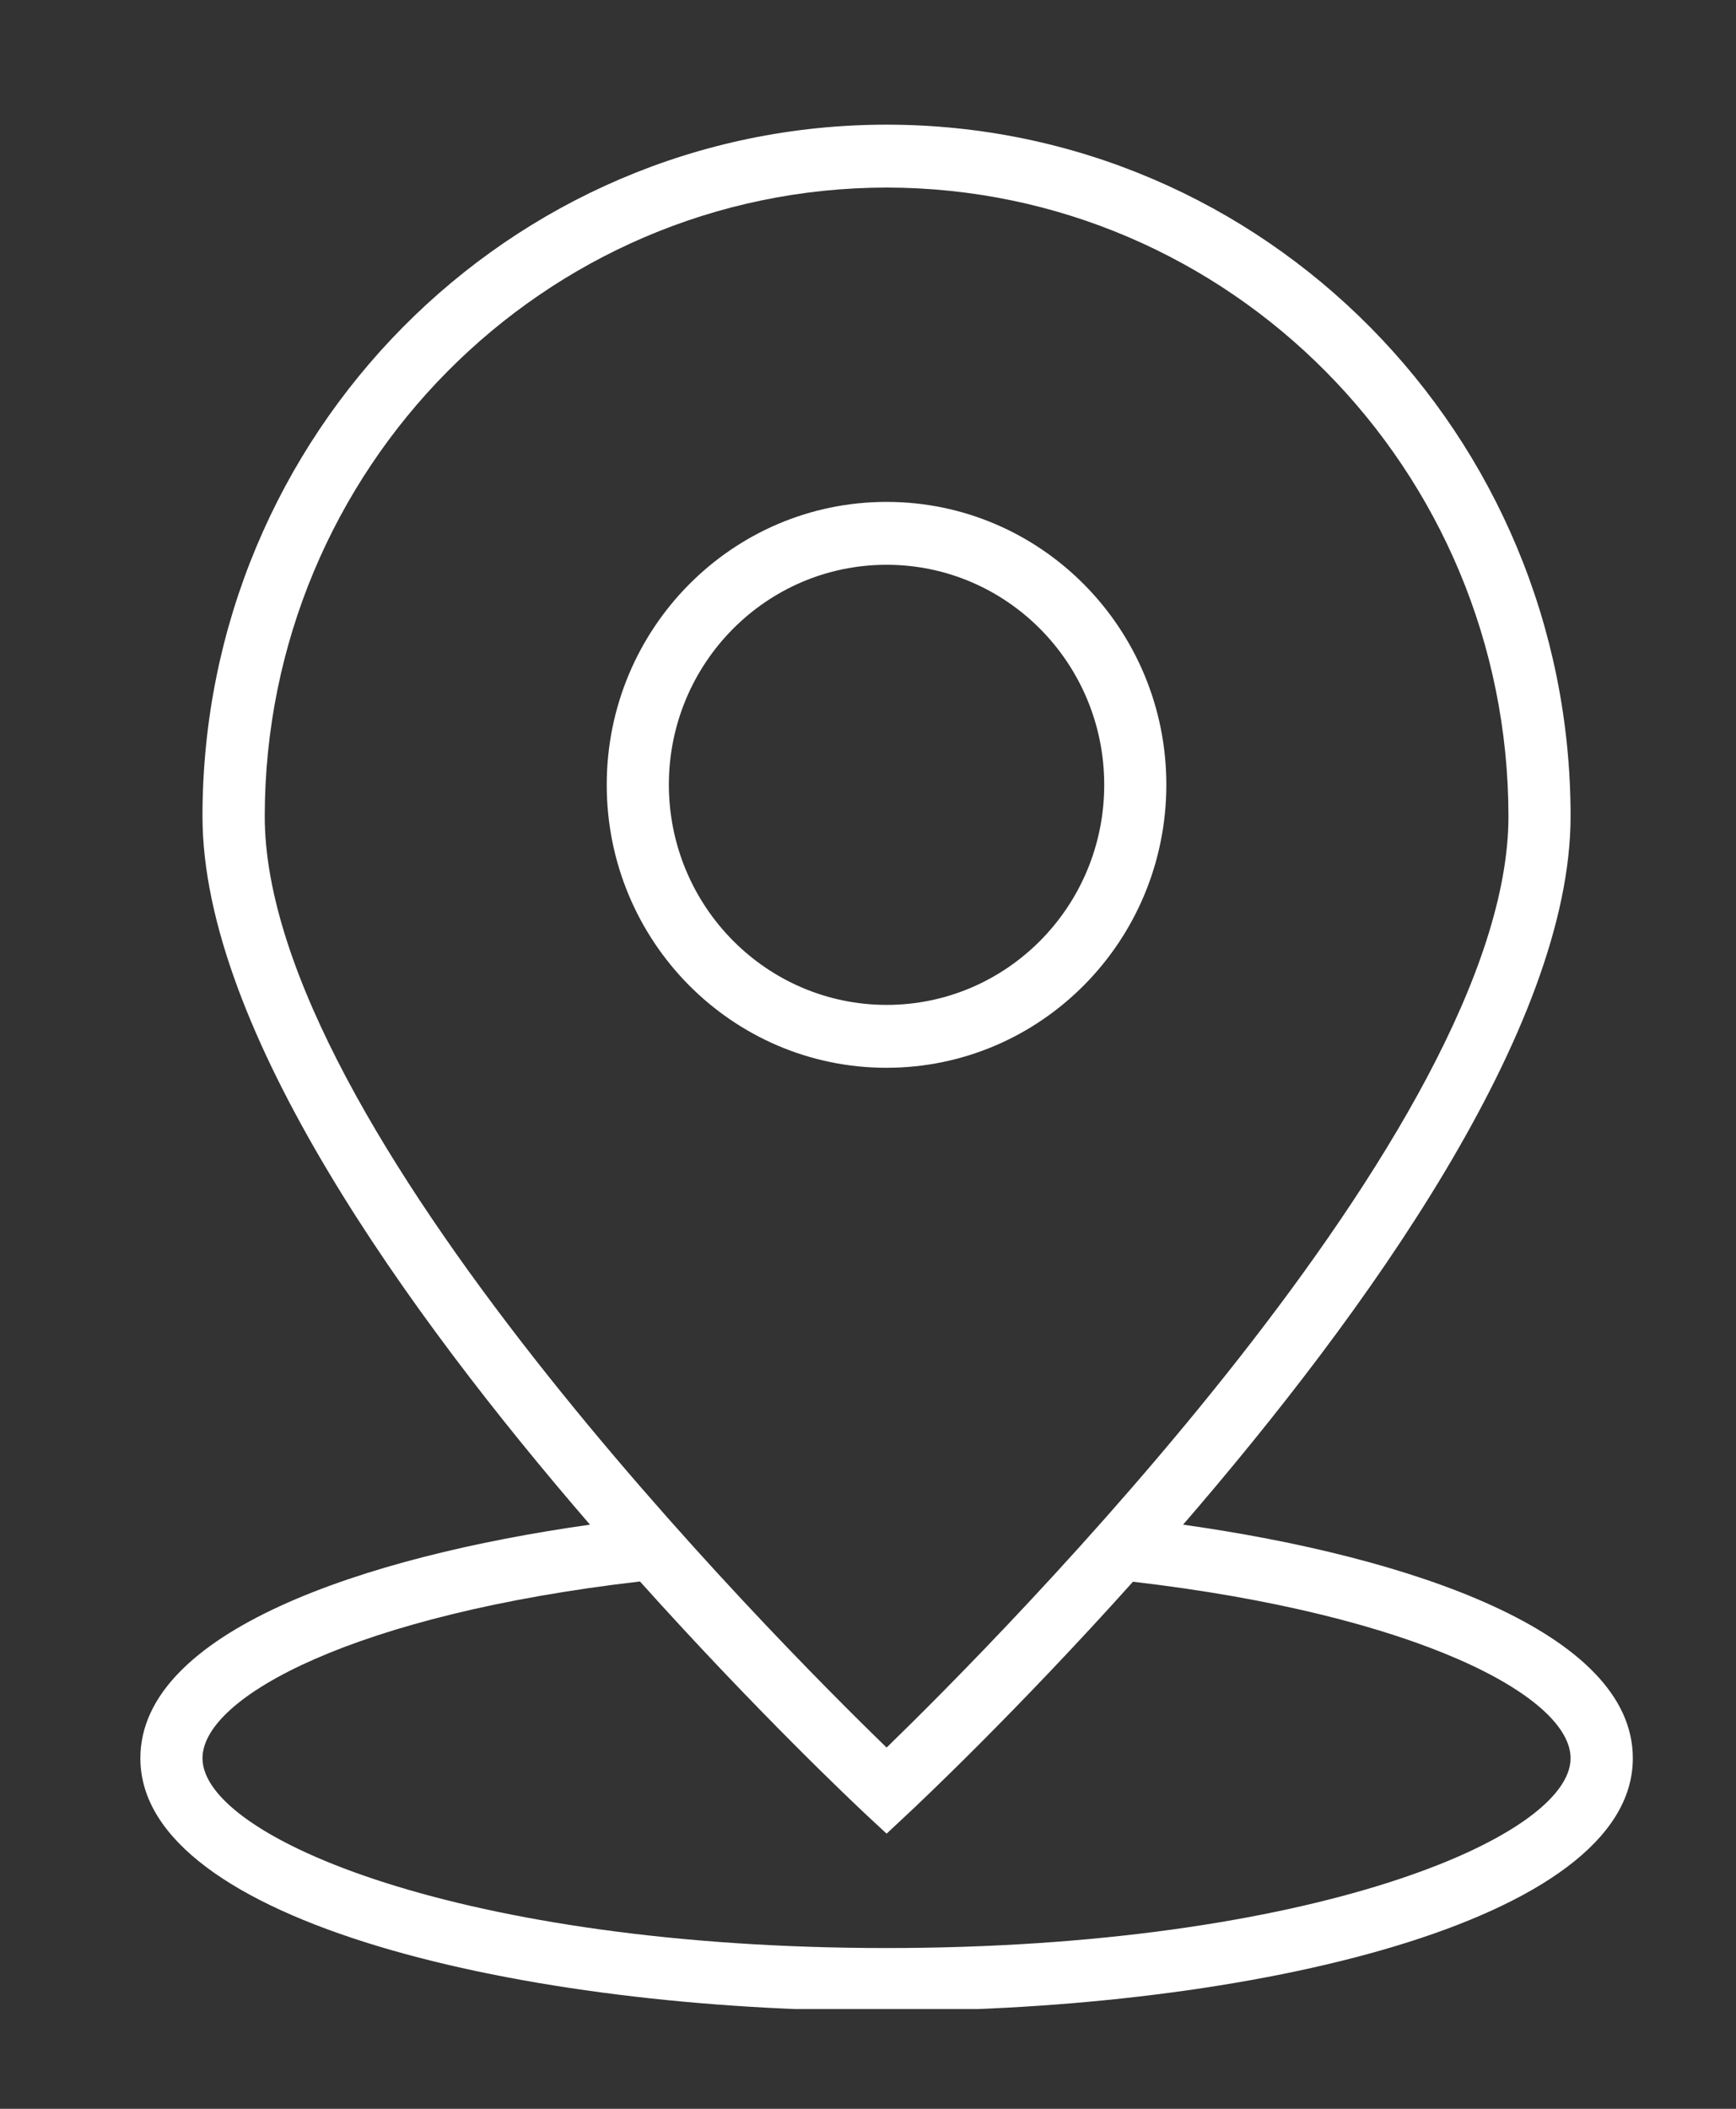 <svg width="14" height="17" viewBox="0 0 14 17" fill="none" xmlns="http://www.w3.org/2000/svg">
<rect x="0" y="0" width="14" height="17" fill="#333333" stroke="none"/>
<g clip-path="url(#clip0_870_828)">
<path d="M9.406 6.327C9.406 5.068 8.396 4.046 7.15 4.046C5.903 4.046 4.893 5.068 4.893 6.327C4.893 7.587 5.903 8.608 7.15 8.608C8.396 8.607 9.405 7.586 9.406 6.327ZM5.394 6.327C5.394 5.347 6.18 4.553 7.15 4.553C8.119 4.553 8.905 5.347 8.905 6.327C8.905 7.307 8.119 8.101 7.15 8.101C6.181 8.1 5.396 7.307 5.394 6.327Z" fill="white"/>
<path d="M9.541 12.291C11.011 10.59 12.666 8.294 12.666 6.58C12.666 3.501 10.196 1.005 7.15 1.005C4.103 1.005 1.633 3.501 1.633 6.58C1.633 8.294 3.288 10.59 4.758 12.291C2.926 12.549 1.132 13.156 1.132 14.174C1.132 15.497 4.232 16.211 7.15 16.211C10.067 16.211 13.168 15.497 13.168 14.174C13.168 13.156 11.373 12.549 9.541 12.291ZM7.15 1.512C9.918 1.515 12.162 3.782 12.165 6.58C12.165 9.084 8.045 13.219 7.15 14.088C6.254 13.219 2.135 9.085 2.135 6.58C2.138 3.782 4.381 1.515 7.15 1.512ZM7.15 15.704C3.732 15.704 1.633 14.813 1.633 14.174C1.633 13.675 2.878 13.013 5.161 12.749C6.108 13.804 6.897 14.546 6.979 14.623L7.15 14.782L7.32 14.623C7.402 14.547 8.191 13.805 9.137 12.751C11.429 13.018 12.666 13.677 12.666 14.174C12.666 14.813 10.568 15.704 7.15 15.704Z" fill="white"/>
</g>
<defs>
<clipPath id="clip0_870_828">
<rect width="12.39" height="15.206" fill="white" transform="translate(0.955 0.99)"/>
</clipPath>
</defs>
</svg>
